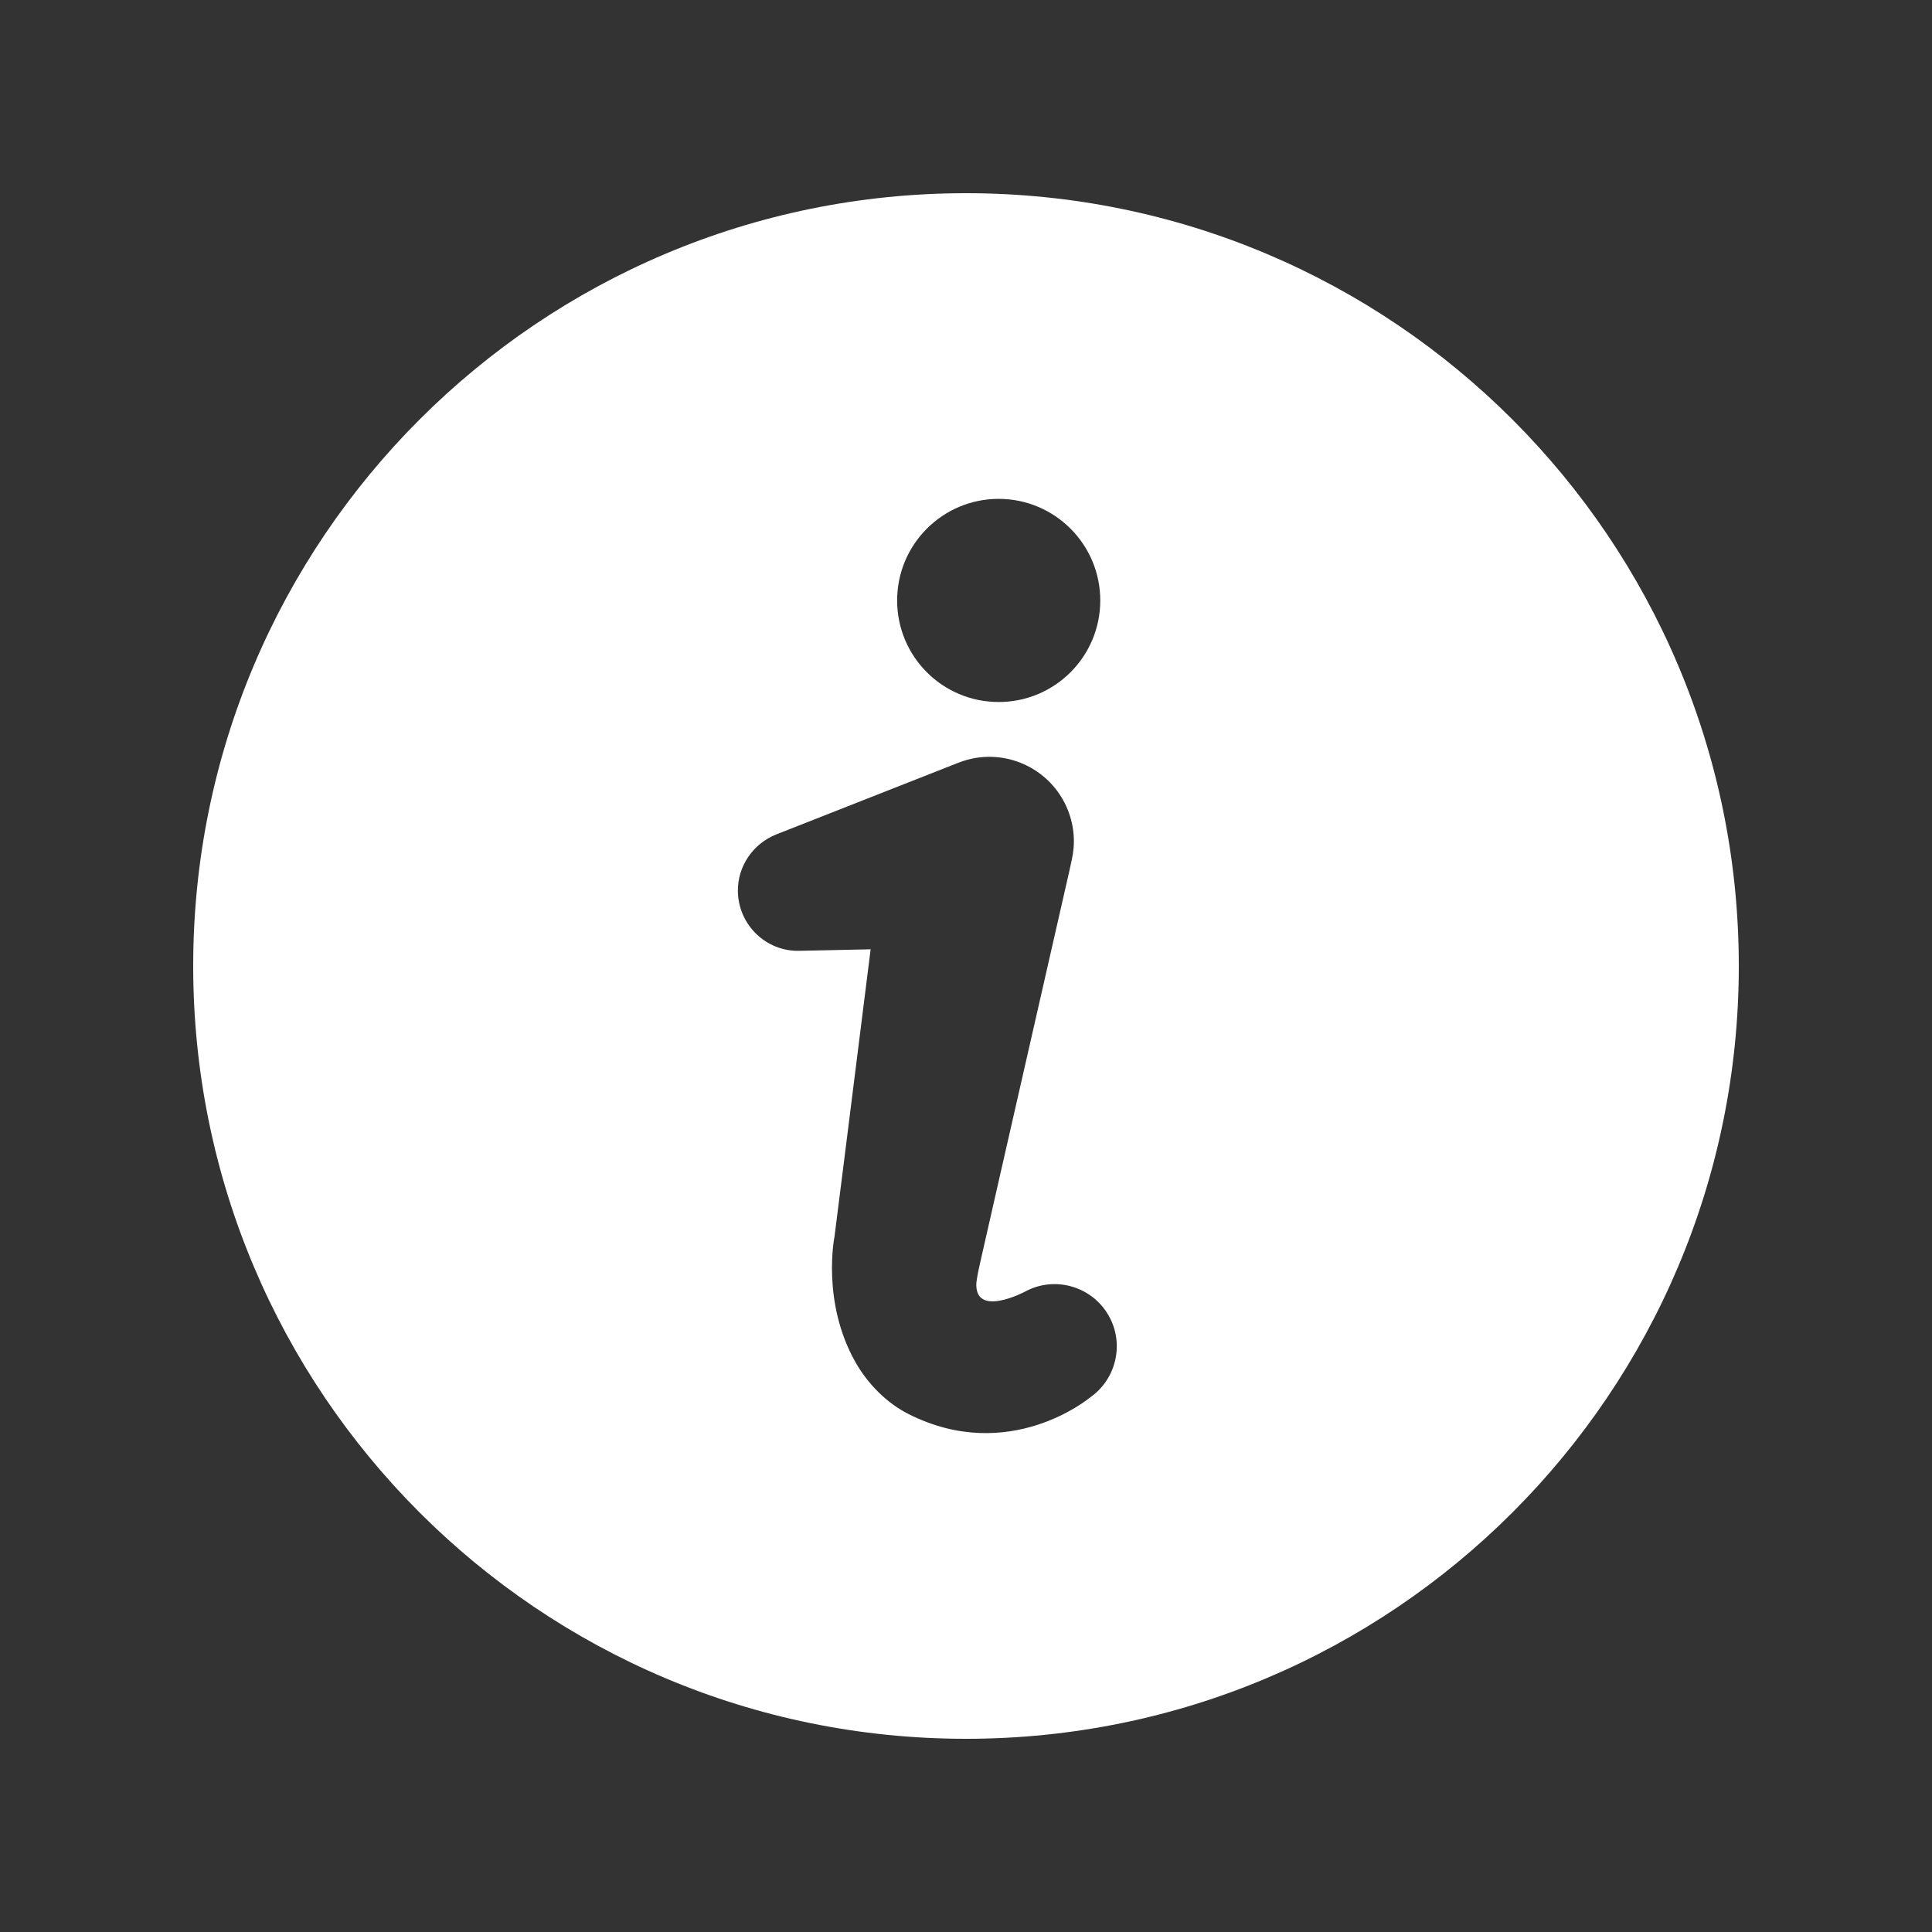 <svg width="14" height="14" viewBox="0 0 14 14" fill="none" xmlns="http://www.w3.org/2000/svg">
    <rect x="0" y="0" width="14" height="14" fill="#333333" stroke="none"/>
    <g id="info-circle-fill">
        <path id="Vector"
            d="M7 1.4C3.907 1.4 1.4 3.907 1.4 7C1.4 10.093 3.907 12.6 7 12.6C10.093 12.6 12.6 10.093 12.6 7C12.6 3.907 10.093 1.4 7 1.4ZM7.237 3.615C7.643 3.615 7.973 3.945 7.973 4.351C7.973 4.758 7.643 5.087 7.237 5.087C6.83 5.087 6.501 4.758 6.501 4.351C6.501 3.945 6.83 3.615 7.237 3.615ZM7.897 10.128C7.897 10.128 7.317 10.615 6.586 10.248C6.424 10.167 6.287 10.026 6.199 9.871C5.951 9.432 6.047 8.962 6.047 8.962L6.12 8.384L6.309 6.879L5.793 6.89C5.552 6.896 5.353 6.704 5.347 6.463C5.343 6.275 5.459 6.113 5.624 6.047L6.945 5.527C7.26 5.403 7.615 5.558 7.739 5.872C7.786 5.992 7.793 6.116 7.766 6.233L7.749 6.311L7.232 8.58L7.103 9.148C7.084 9.233 7.081 9.253 7.075 9.297C7.062 9.553 7.425 9.361 7.425 9.361C7.643 9.241 7.917 9.321 8.037 9.539C8.15 9.744 8.085 9.999 7.897 10.128Z"
            fill="#fff" />
    </g>
</svg>